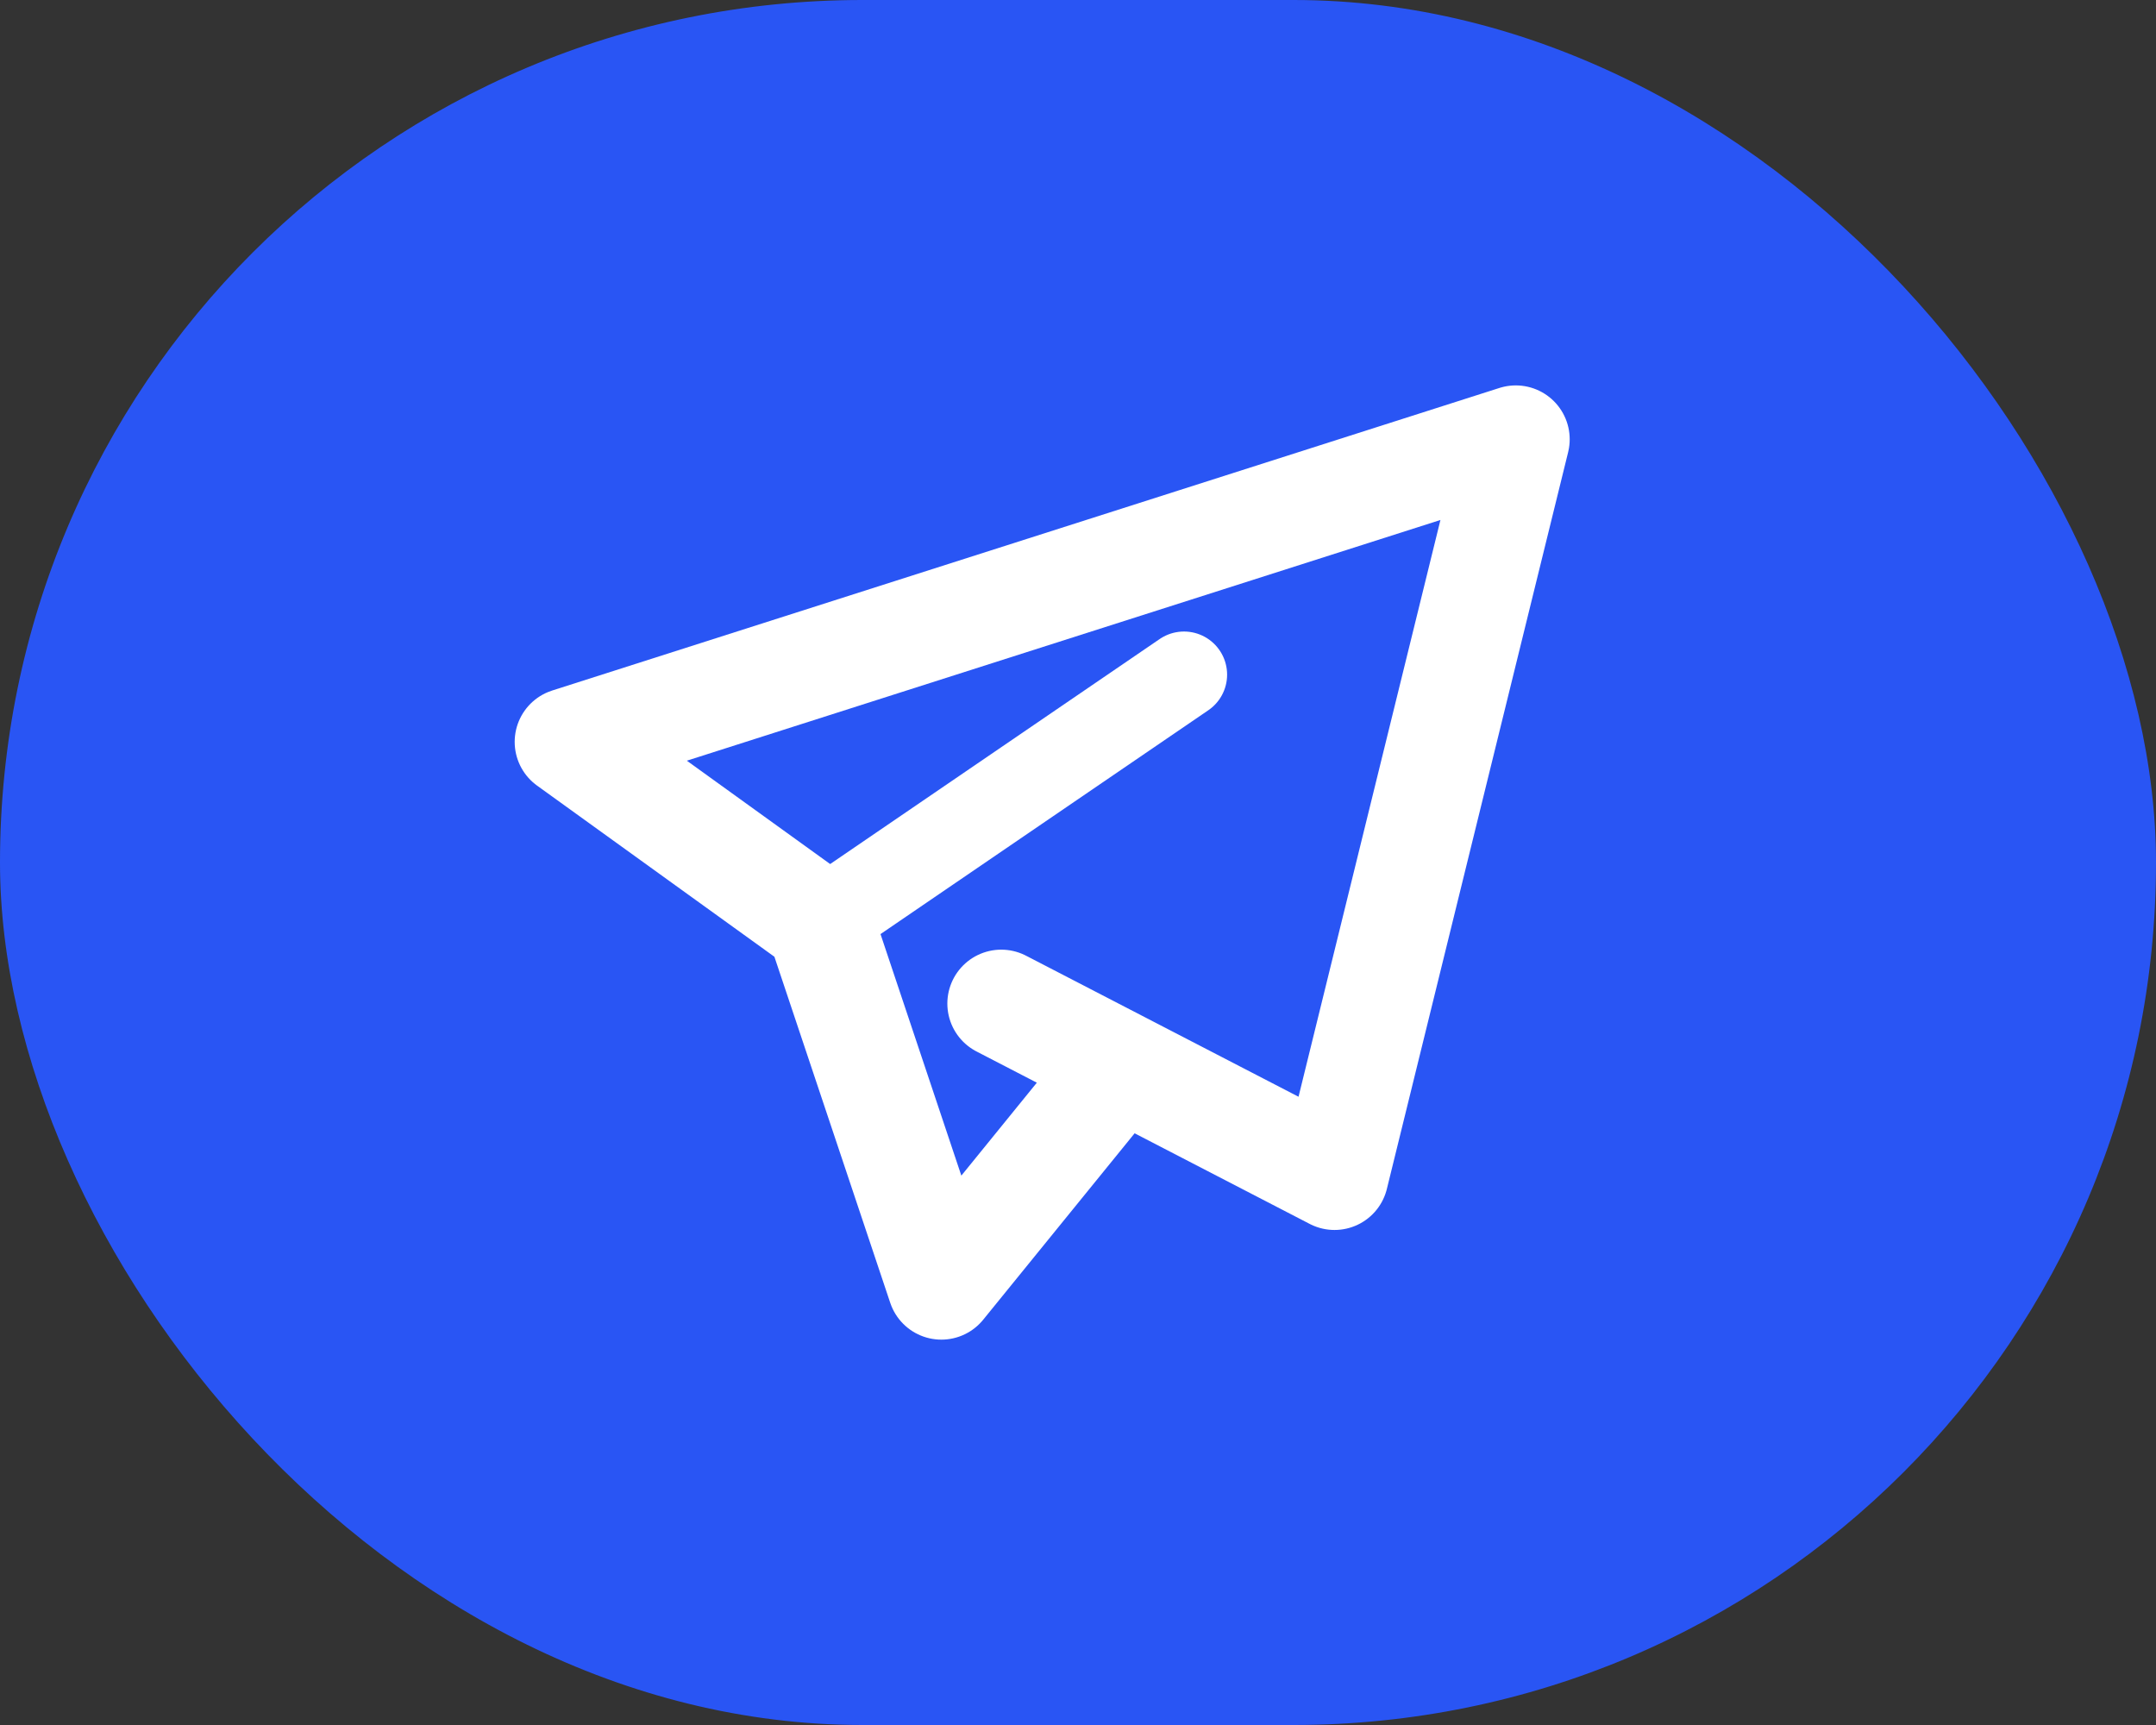 <svg width="50" height="40" viewBox="0 0 50 40" fill="none" xmlns="http://www.w3.org/2000/svg">
<rect x="0" y="0" width="50" height="40" fill="#333333" stroke="none"/>
<rect width="50" height="40" rx="20" fill="#2955F4"/>
<path d="M25.797 24.932L21.831 29.814L19.017 21.407L13.186 17.203L35.153 10.187L30.949 27.271L23.22 23.271" stroke="white" stroke-width="2.5" stroke-linecap="round" stroke-linejoin="round"/>
<path d="M19.017 21.407L27.458 15.644" stroke="white" stroke-width="2" stroke-linecap="round" stroke-linejoin="round"/>
</svg>
